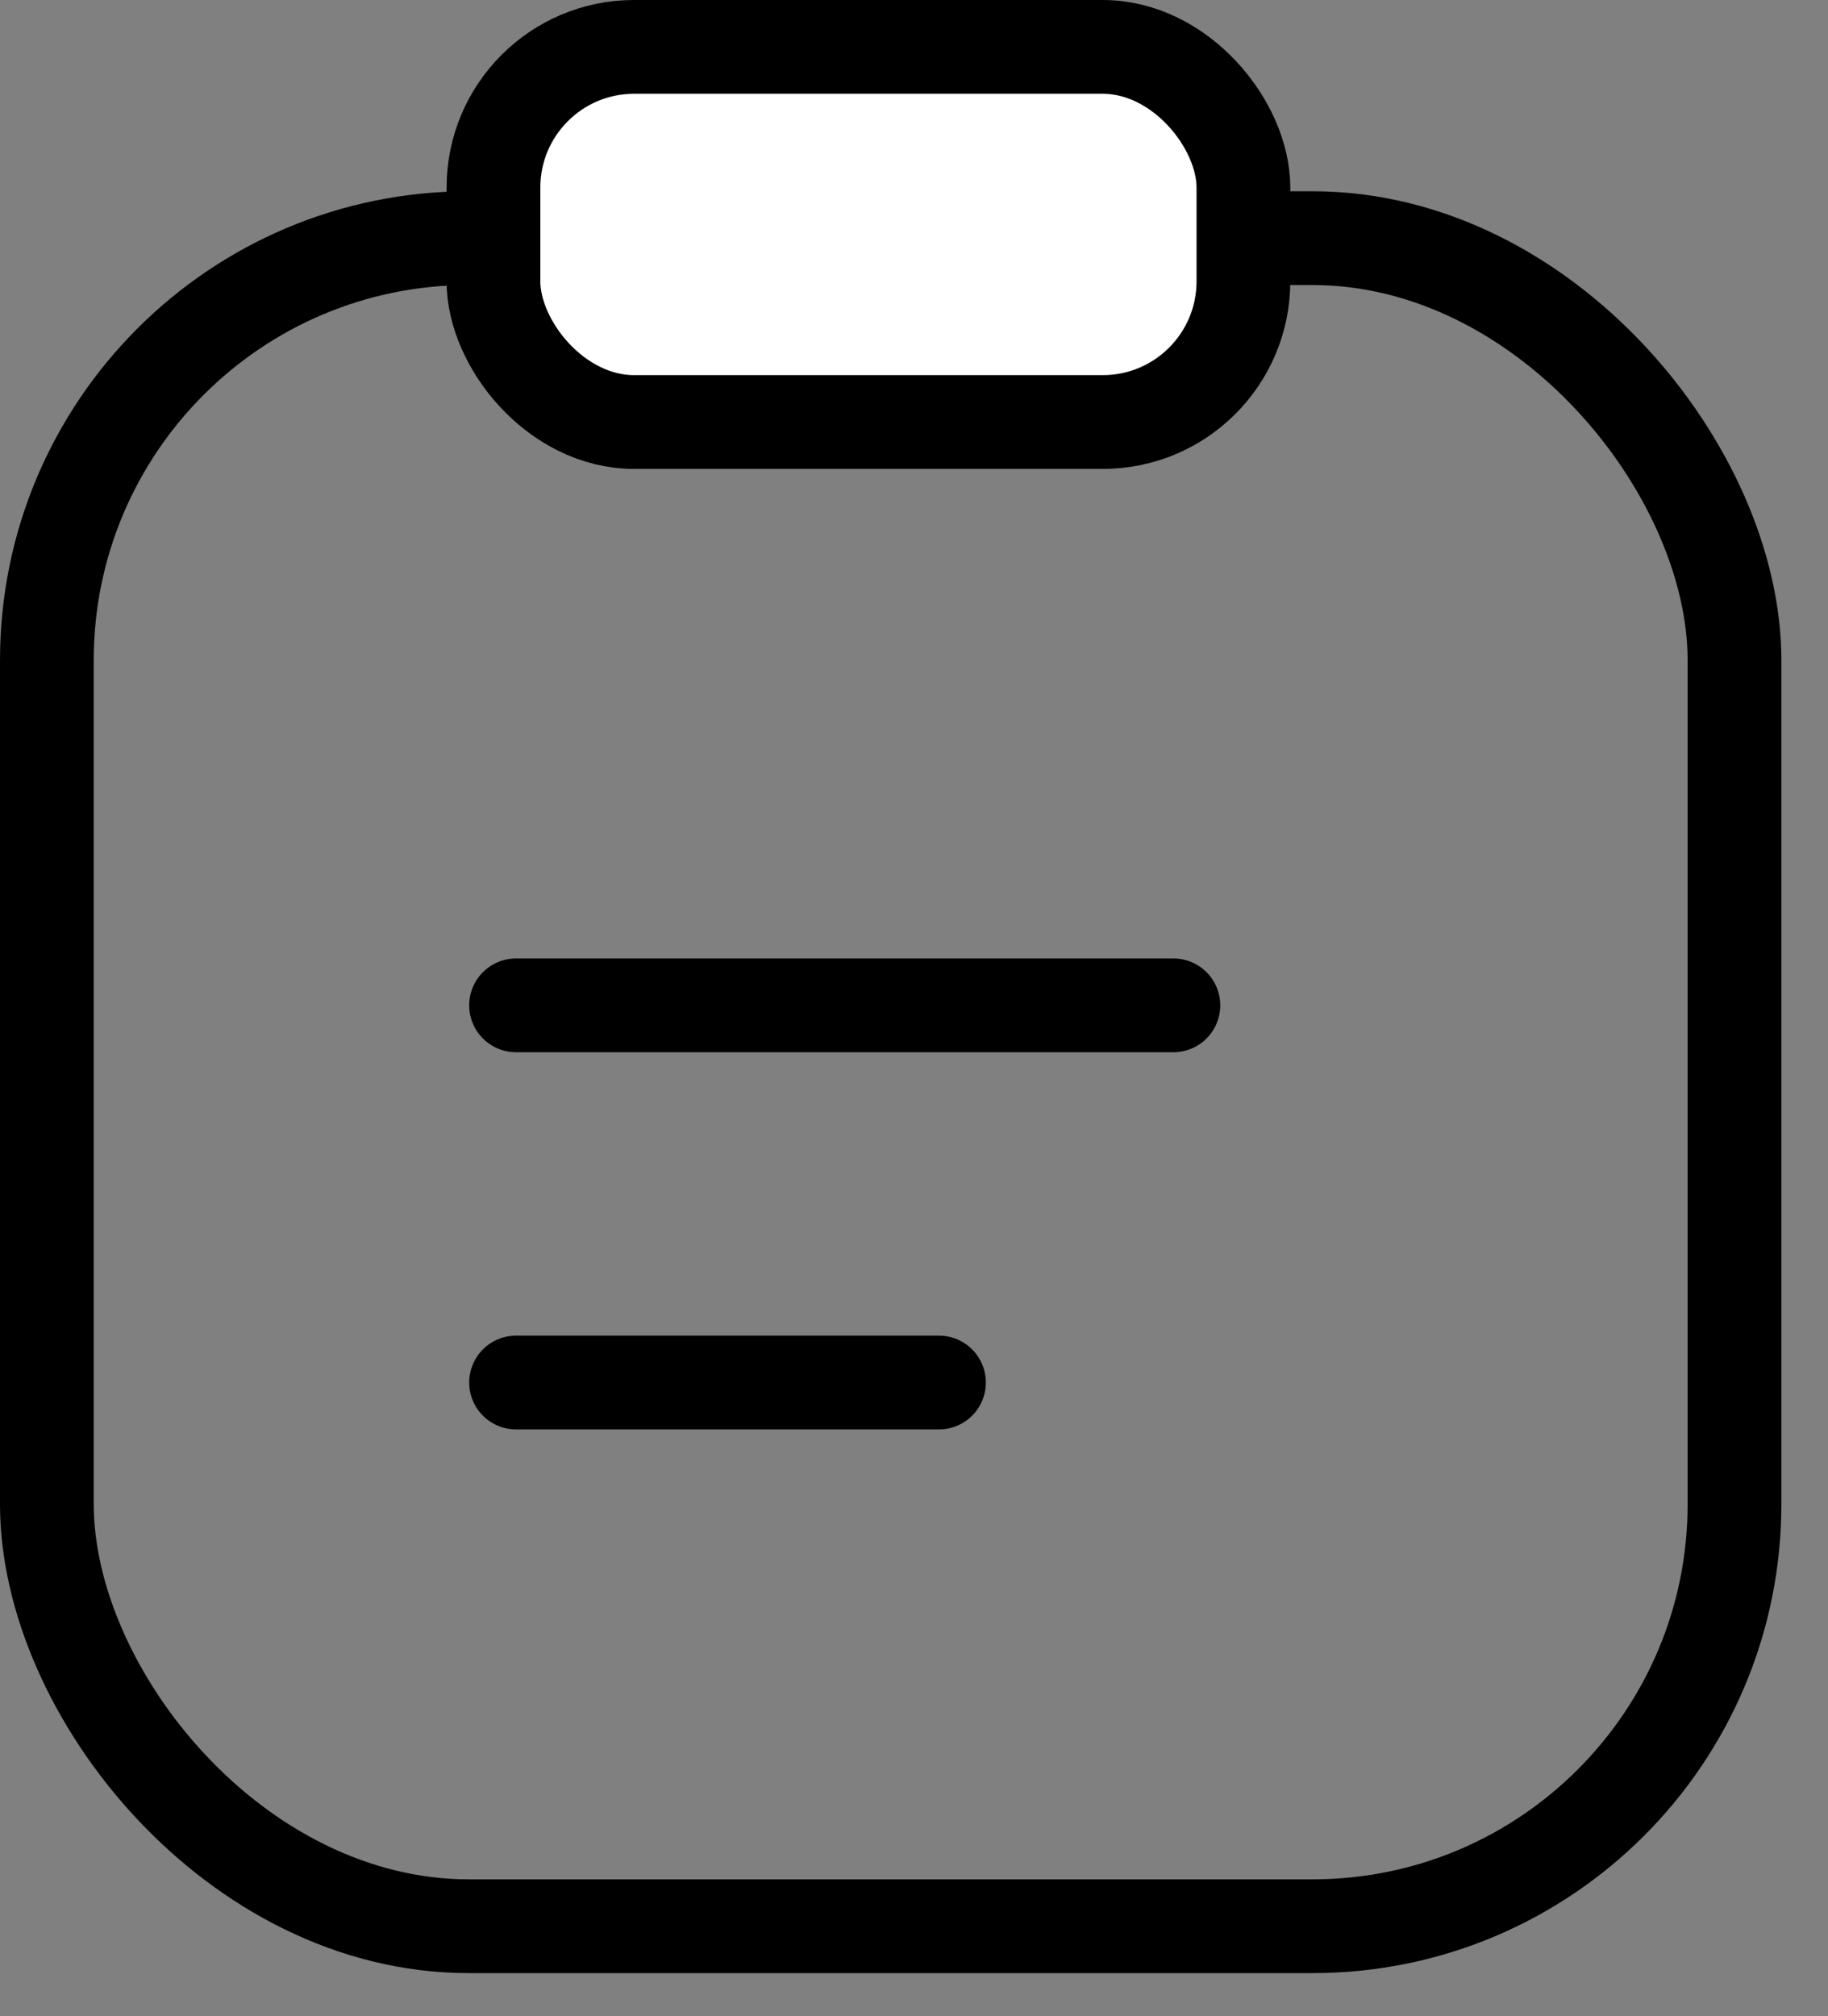 <svg width="39" height="43" viewBox="0 0 39 43" fill="none" xmlns="http://www.w3.org/2000/svg">
<rect x="0" y="0" width="39" height="43" fill="#808080" stroke="none"/>
<rect x="1" y="5.079" width="36.005" height="36" rx="9" stroke="black" stroke-width="2"/>
<rect x="10.528" y="1" width="16" height="8" rx="3" fill="white" stroke="black" stroke-width="2"/>
<line x1="11.01" y1="21.44" x2="25.034" y2="21.44" stroke="black" stroke-width="2" stroke-linecap="round"/>
<line x1="11.01" y1="29.484" x2="20.033" y2="29.484" stroke="black" stroke-width="2" stroke-linecap="round"/>
</svg>
